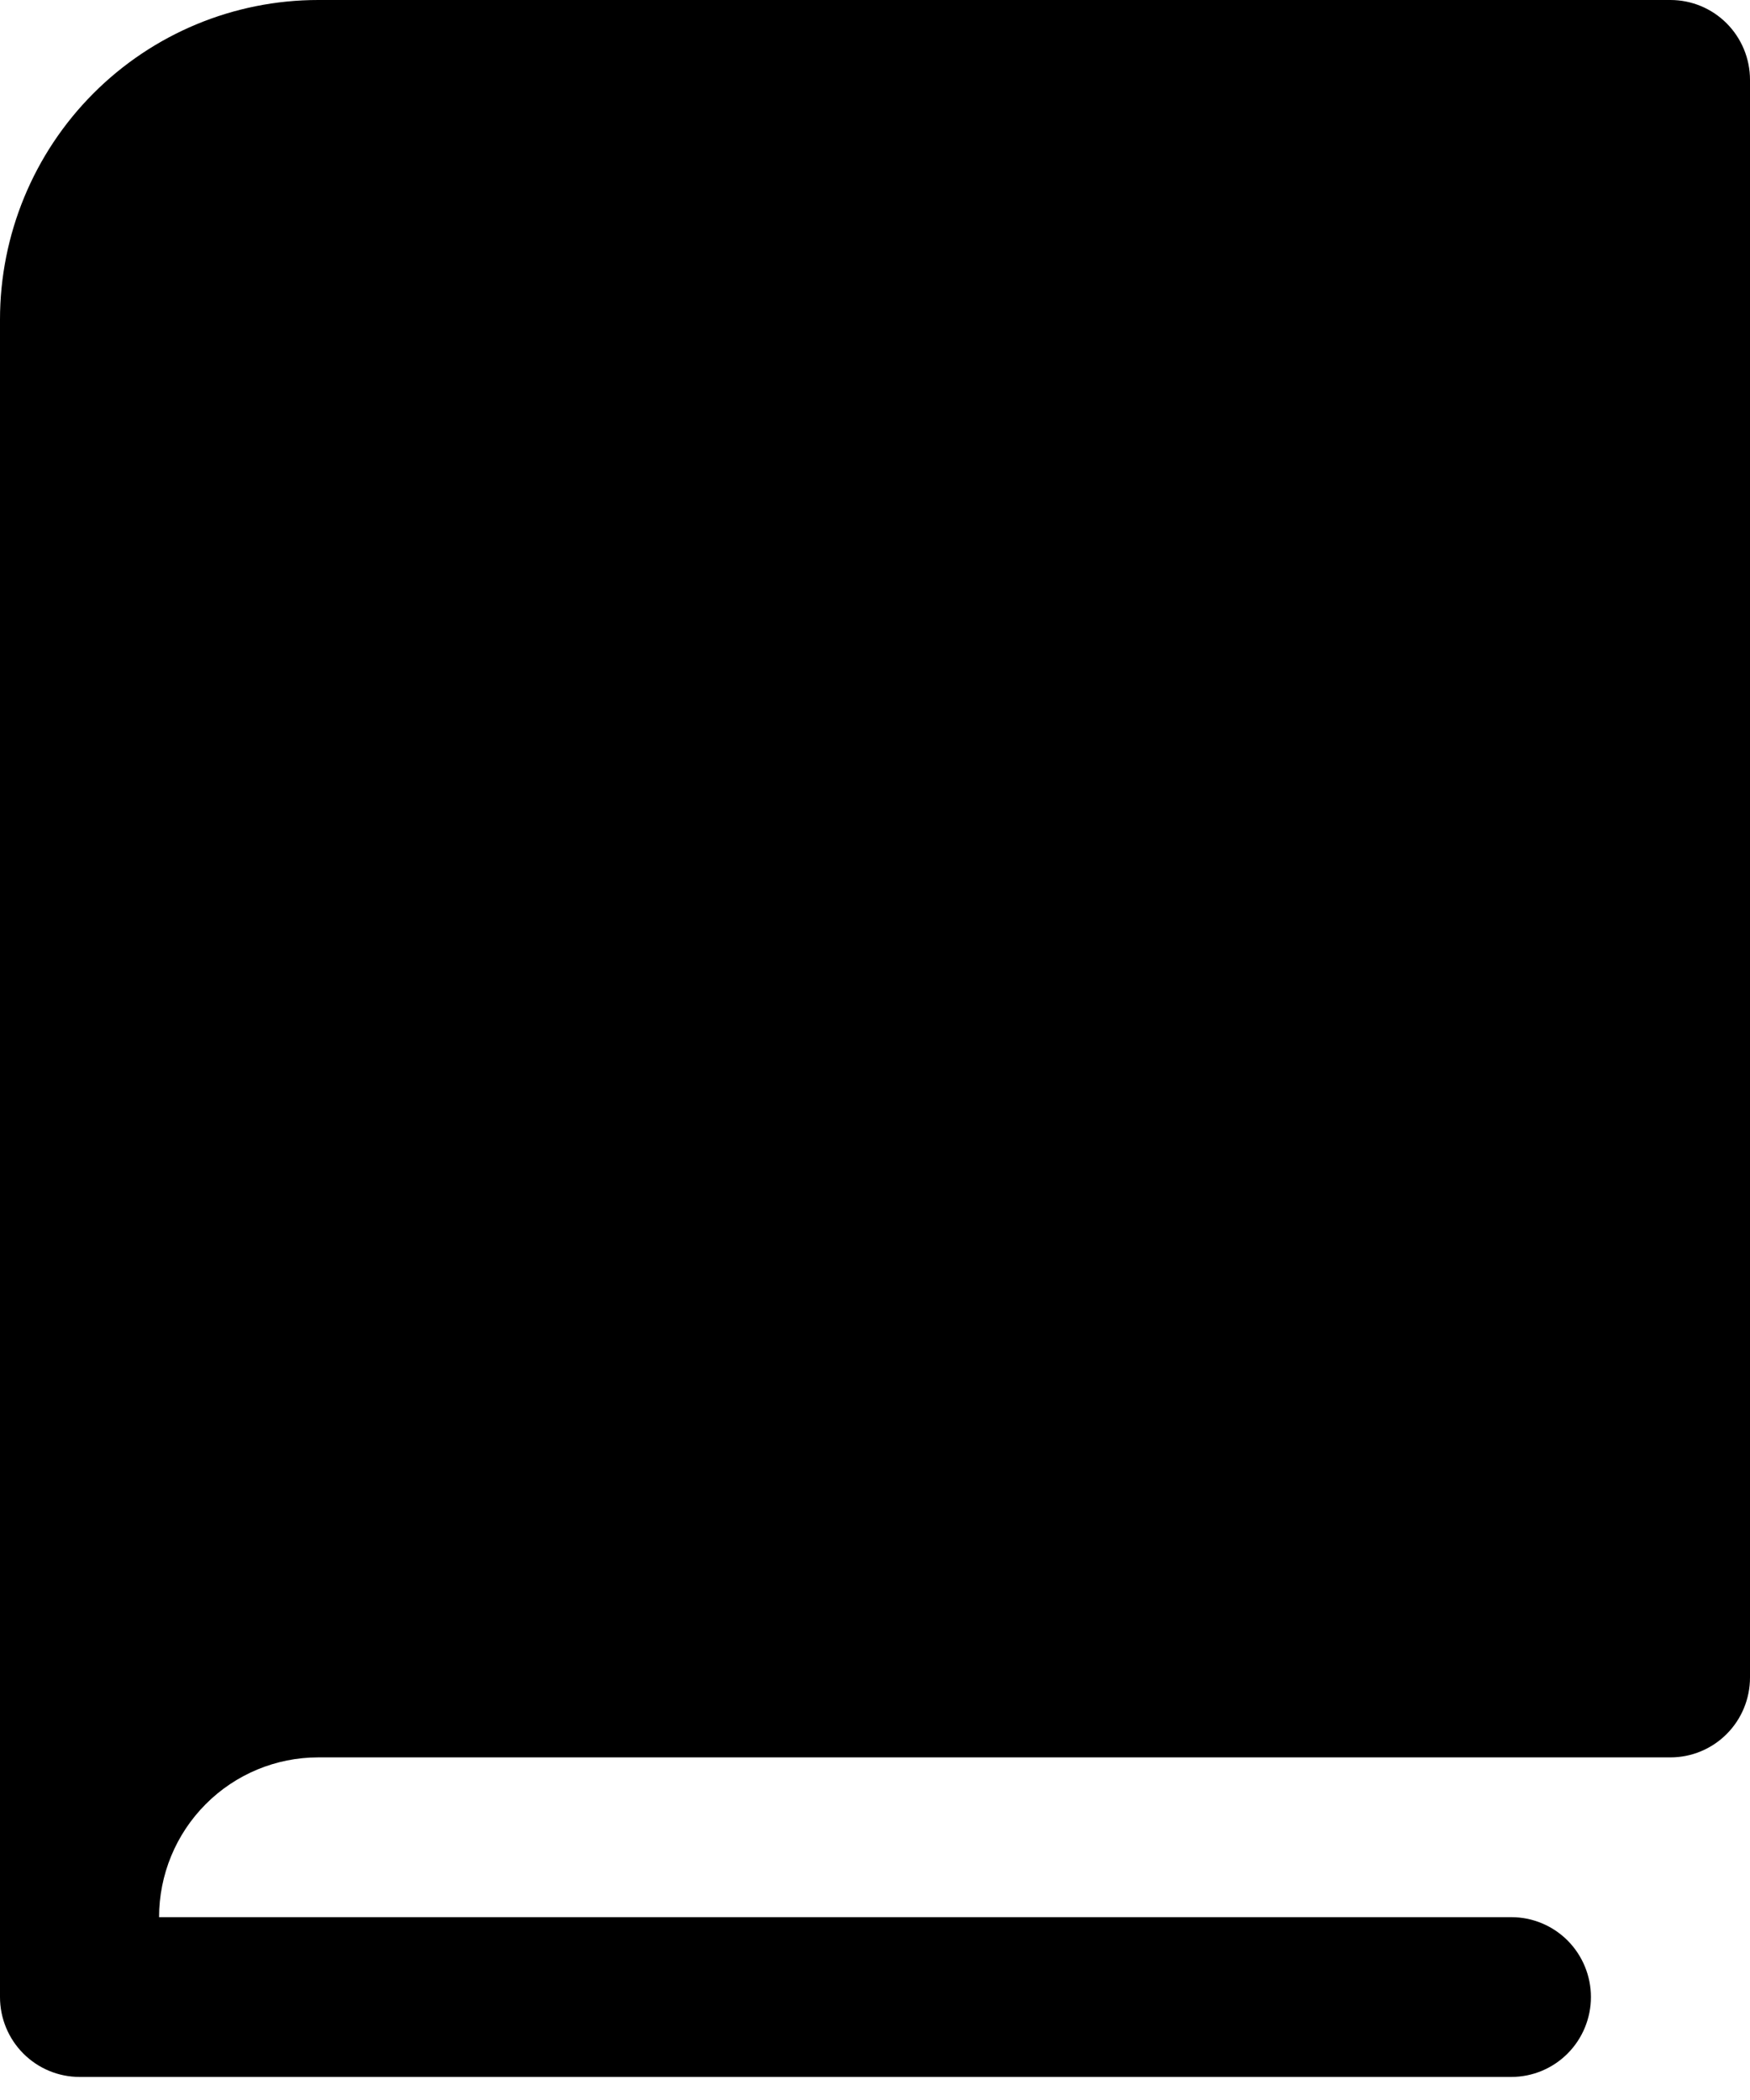 <svg width="50" height="60" viewBox="0 0 50 60" fill="none" xmlns="http://www.w3.org/2000/svg">
<path d="M50 2.282V47.929C50 48.534 49.761 49.115 49.334 49.543C48.908 49.971 48.33 50.211 47.727 50.211H9.091C7.885 50.211 6.729 50.692 5.877 51.548C5.024 52.404 4.545 53.565 4.545 54.776H43.182C43.785 54.776 44.363 55.017 44.789 55.444C45.215 55.873 45.455 56.453 45.455 57.058C45.455 57.664 45.215 58.244 44.789 58.672C44.363 59.1 43.785 59.341 43.182 59.341H2.273C1.67 59.341 1.092 59.1 0.666 58.672C0.239 58.244 0 57.664 0 57.058V9.129C0 6.708 0.958 4.386 2.663 2.674C4.368 0.962 6.68 0 9.091 0H47.727C48.33 0 48.908 0.24 49.334 0.668C49.761 1.097 50 1.677 50 2.282Z" fill="black"/>
</svg>
